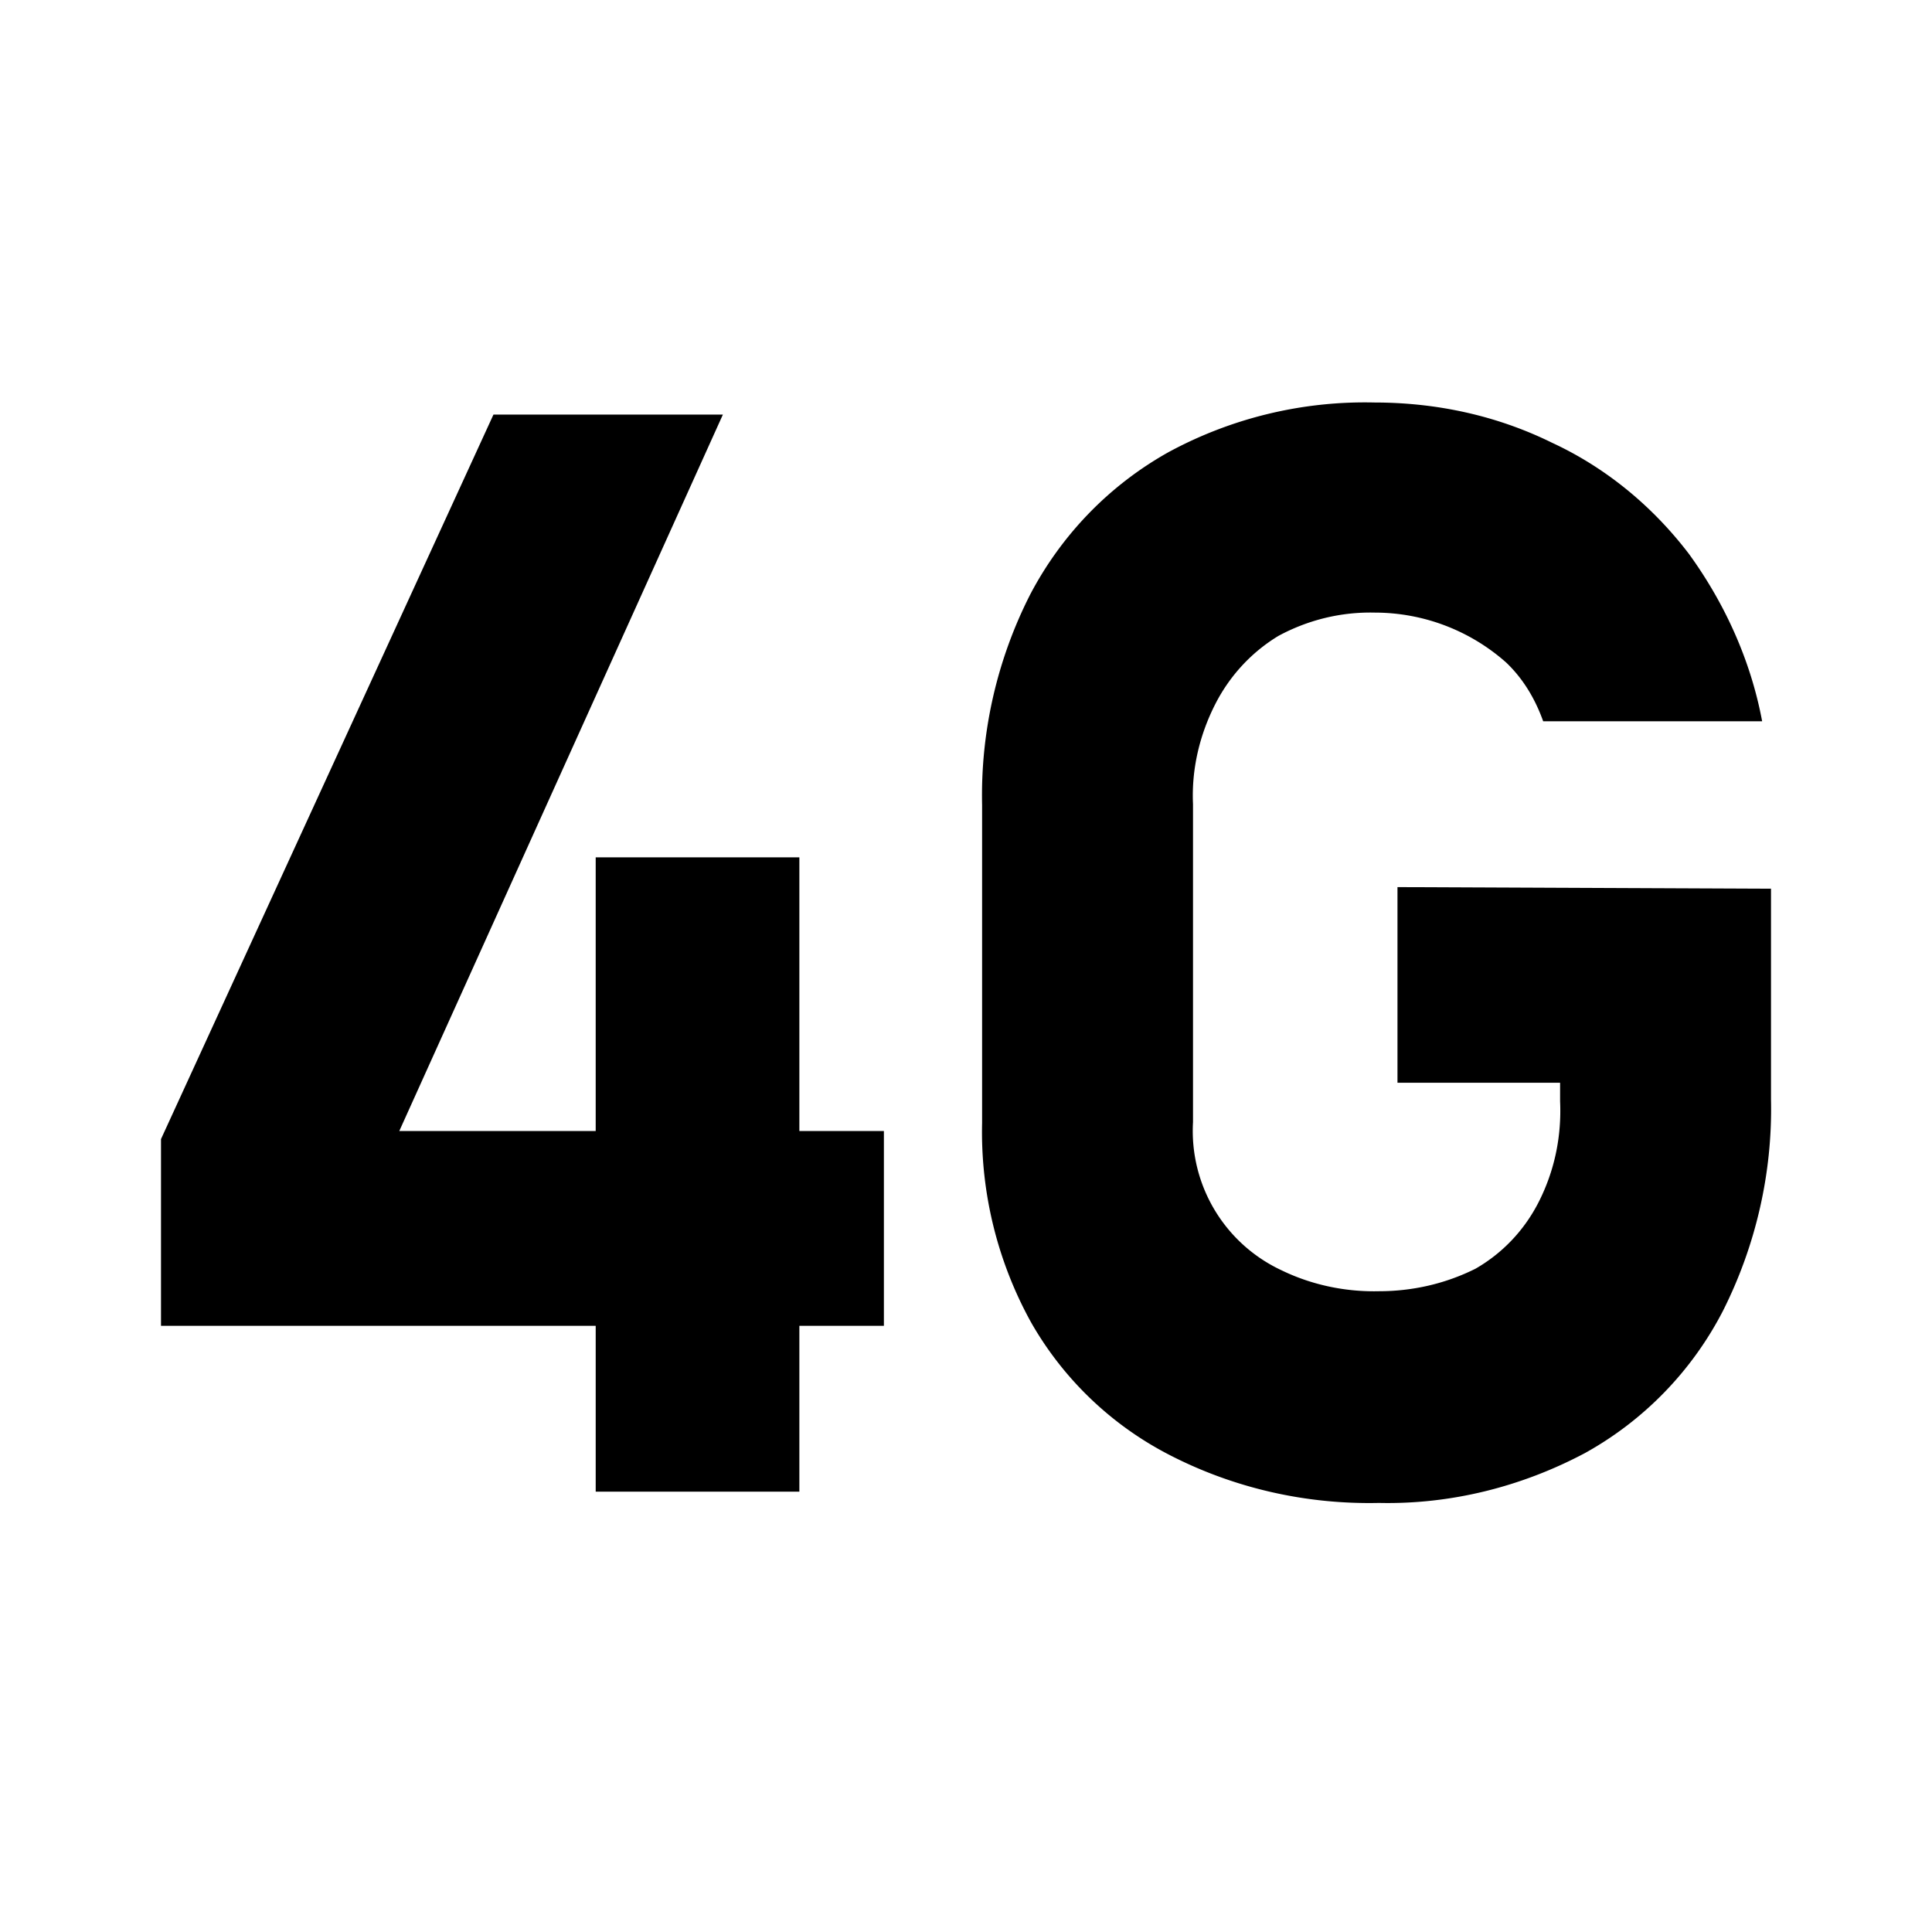 <svg viewBox="0 0 24 24" focusable="false"><path d="M10.98 14.05H9.93v-3.4H7.4v3.4H4.96l4.02-8.9H6.13l-4.13 9v2.32h5.4v2.06h2.53v-2.06h1.05v-2.42zM22 11.04v2.62c.02.91-.19 1.82-.6 2.63a4.24 4.24 0 01-1.71 1.76c-.79.42-1.67.64-2.56.62-.9.02-1.79-.18-2.59-.59a4.18 4.18 0 01-1.73-1.65 4.89 4.89 0 01-.61-2.48V10a5.5 5.5 0 01.6-2.62c.39-.74.98-1.35 1.71-1.76A5.12 5.12 0 0117.07 5c.77 0 1.52.16 2.21.5.67.31 1.25.79 1.7 1.38.45.62.77 1.33.91 2.08h-2.72c-.1-.28-.25-.53-.46-.73a2.46 2.46 0 00-1.63-.62c-.42-.01-.83.09-1.2.29-.33.2-.6.49-.78.84-.2.39-.3.82-.28 1.25v3.95a1.91 1.91 0 001.1 1.84c.37.18.79.27 1.21.26.41 0 .82-.09 1.2-.28.33-.19.6-.47.78-.82.2-.39.29-.82.27-1.26v-.23h-2.02v-2.43l4.64.02z" /></svg>